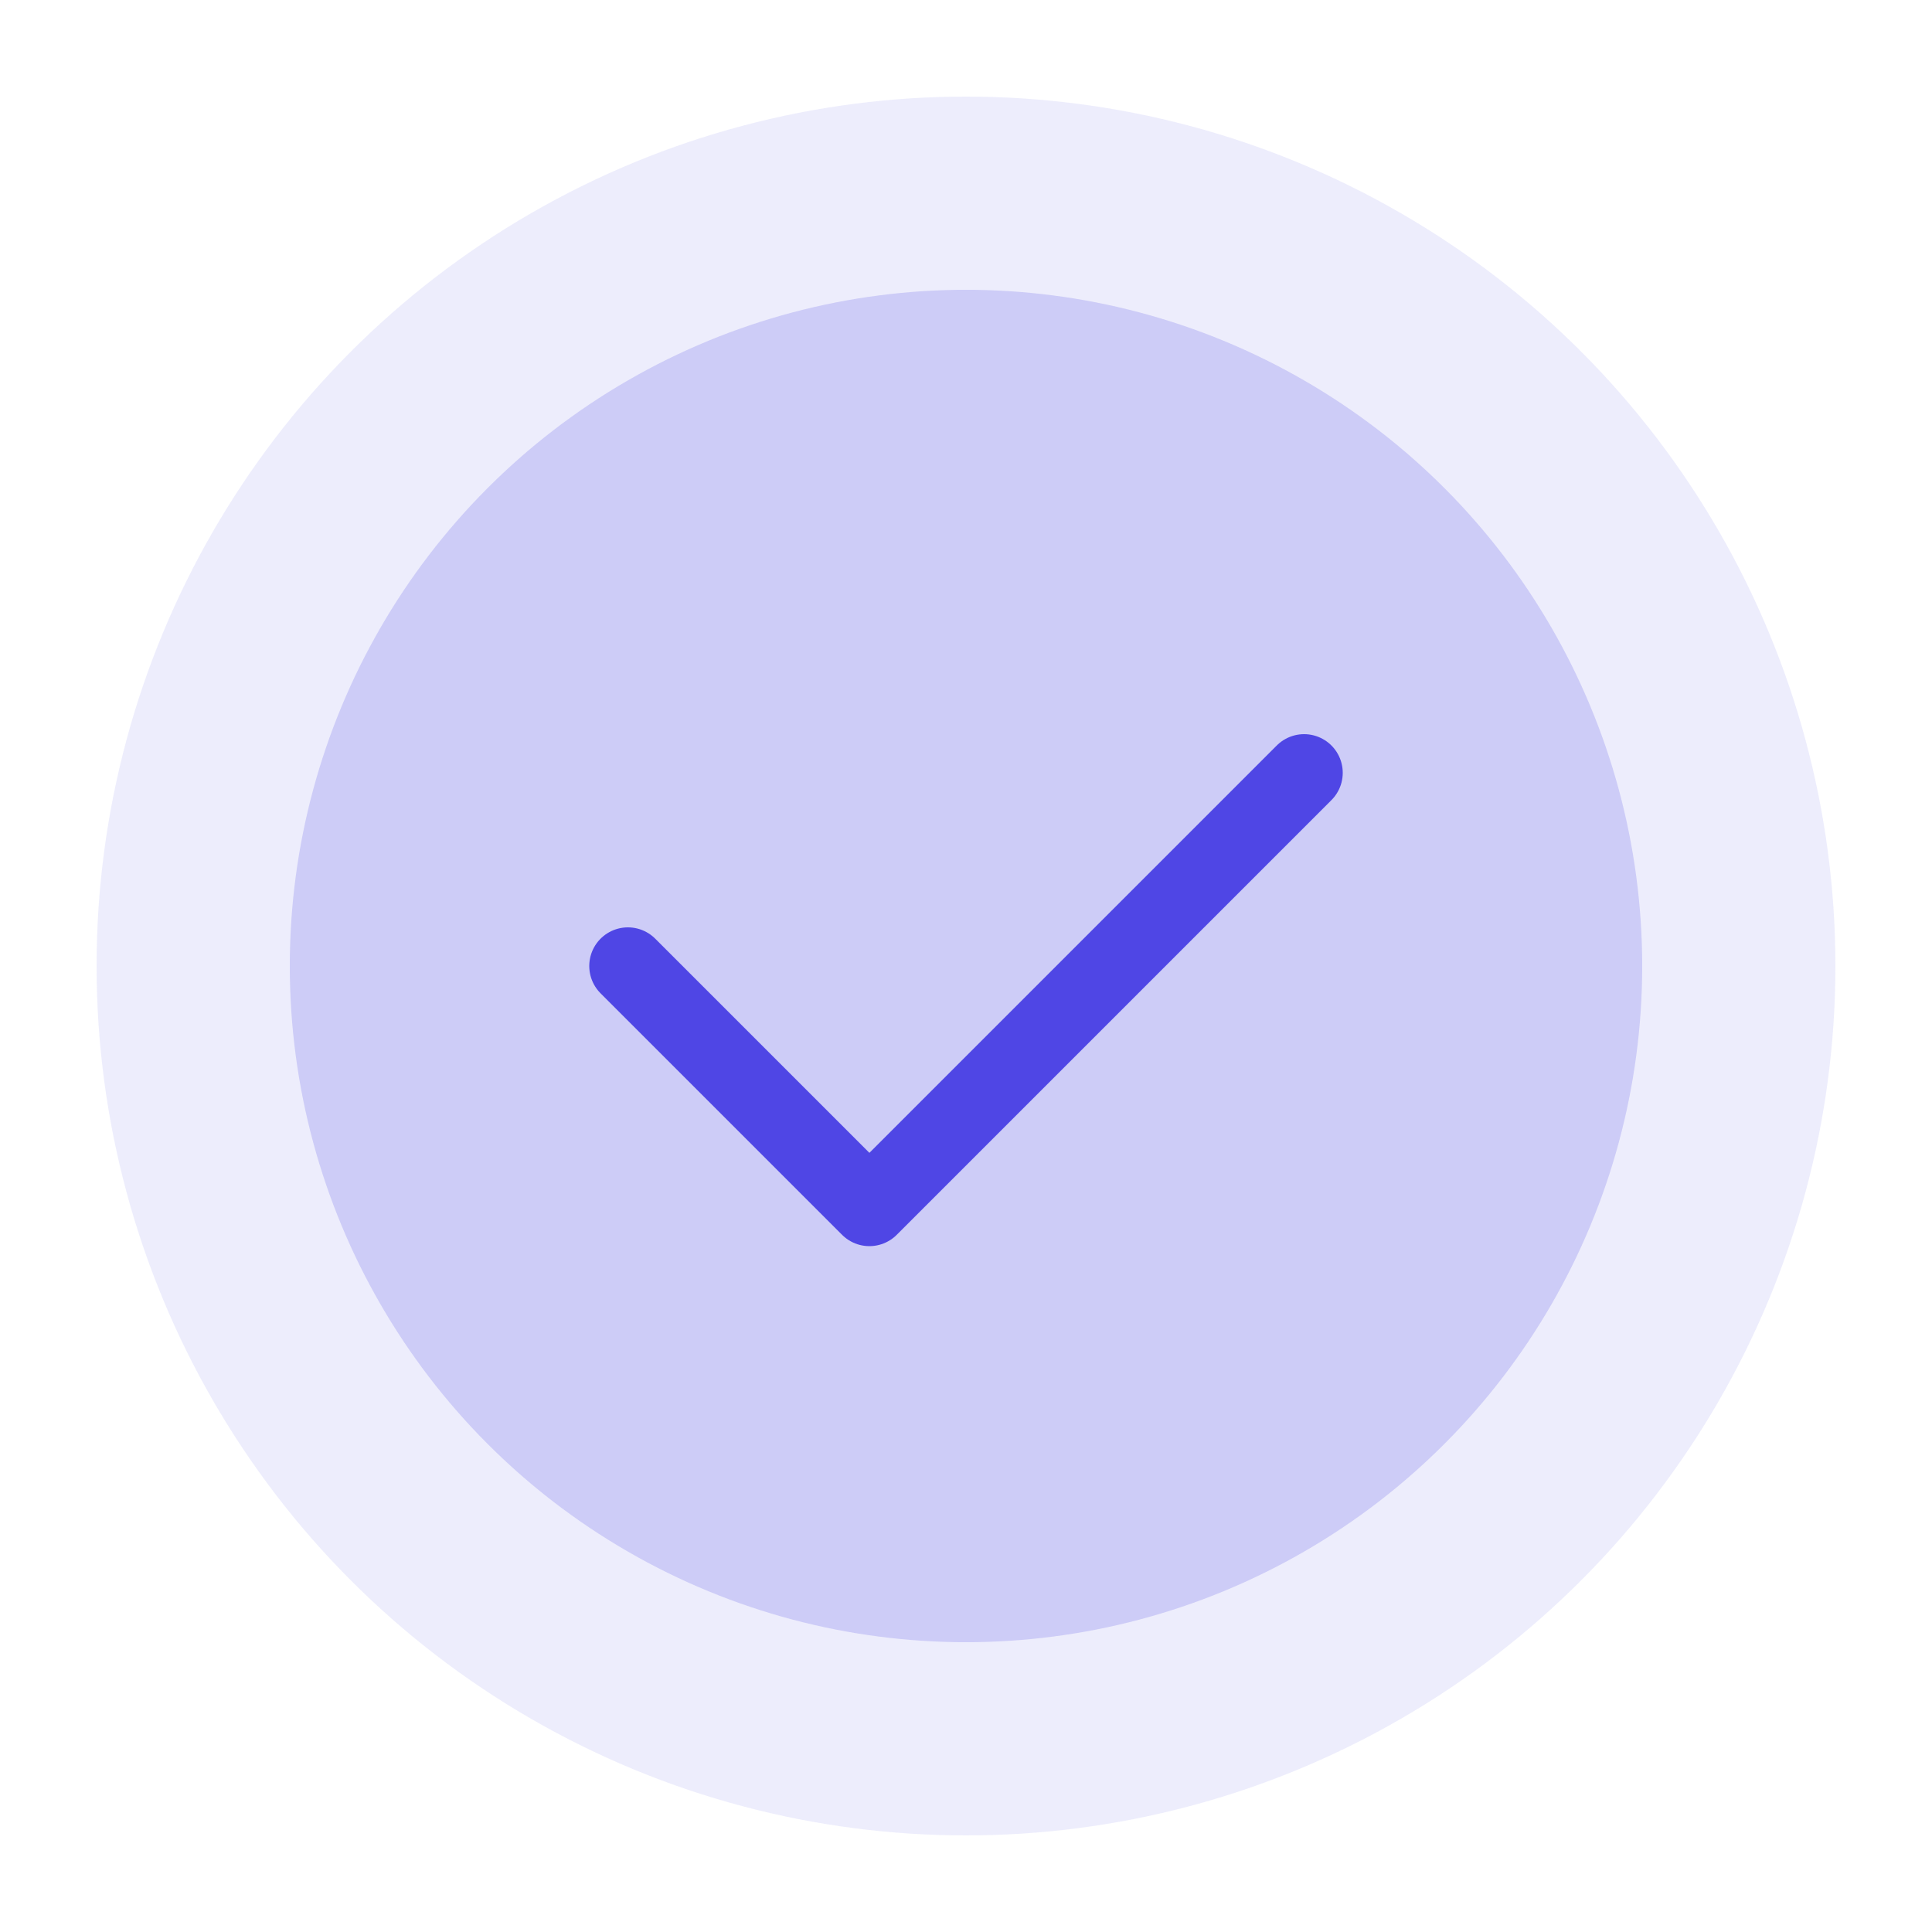 <svg width="200" height="200" viewBox="0 0 200 200" xmlns="http://www.w3.org/2000/svg">
  <circle cx="100" cy="100" r="90" fill="#4F46E5" opacity="0.1"/>
  <circle cx="100" cy="100" r="70" fill="#4F46E5" opacity="0.2"/>
  <path d="M65 100 L90 125 L135 80" 
        fill="none" 
        stroke="#4F46E5" 
        stroke-width="8"
        stroke-linecap="round"
        stroke-linejoin="round"/>
</svg> 
